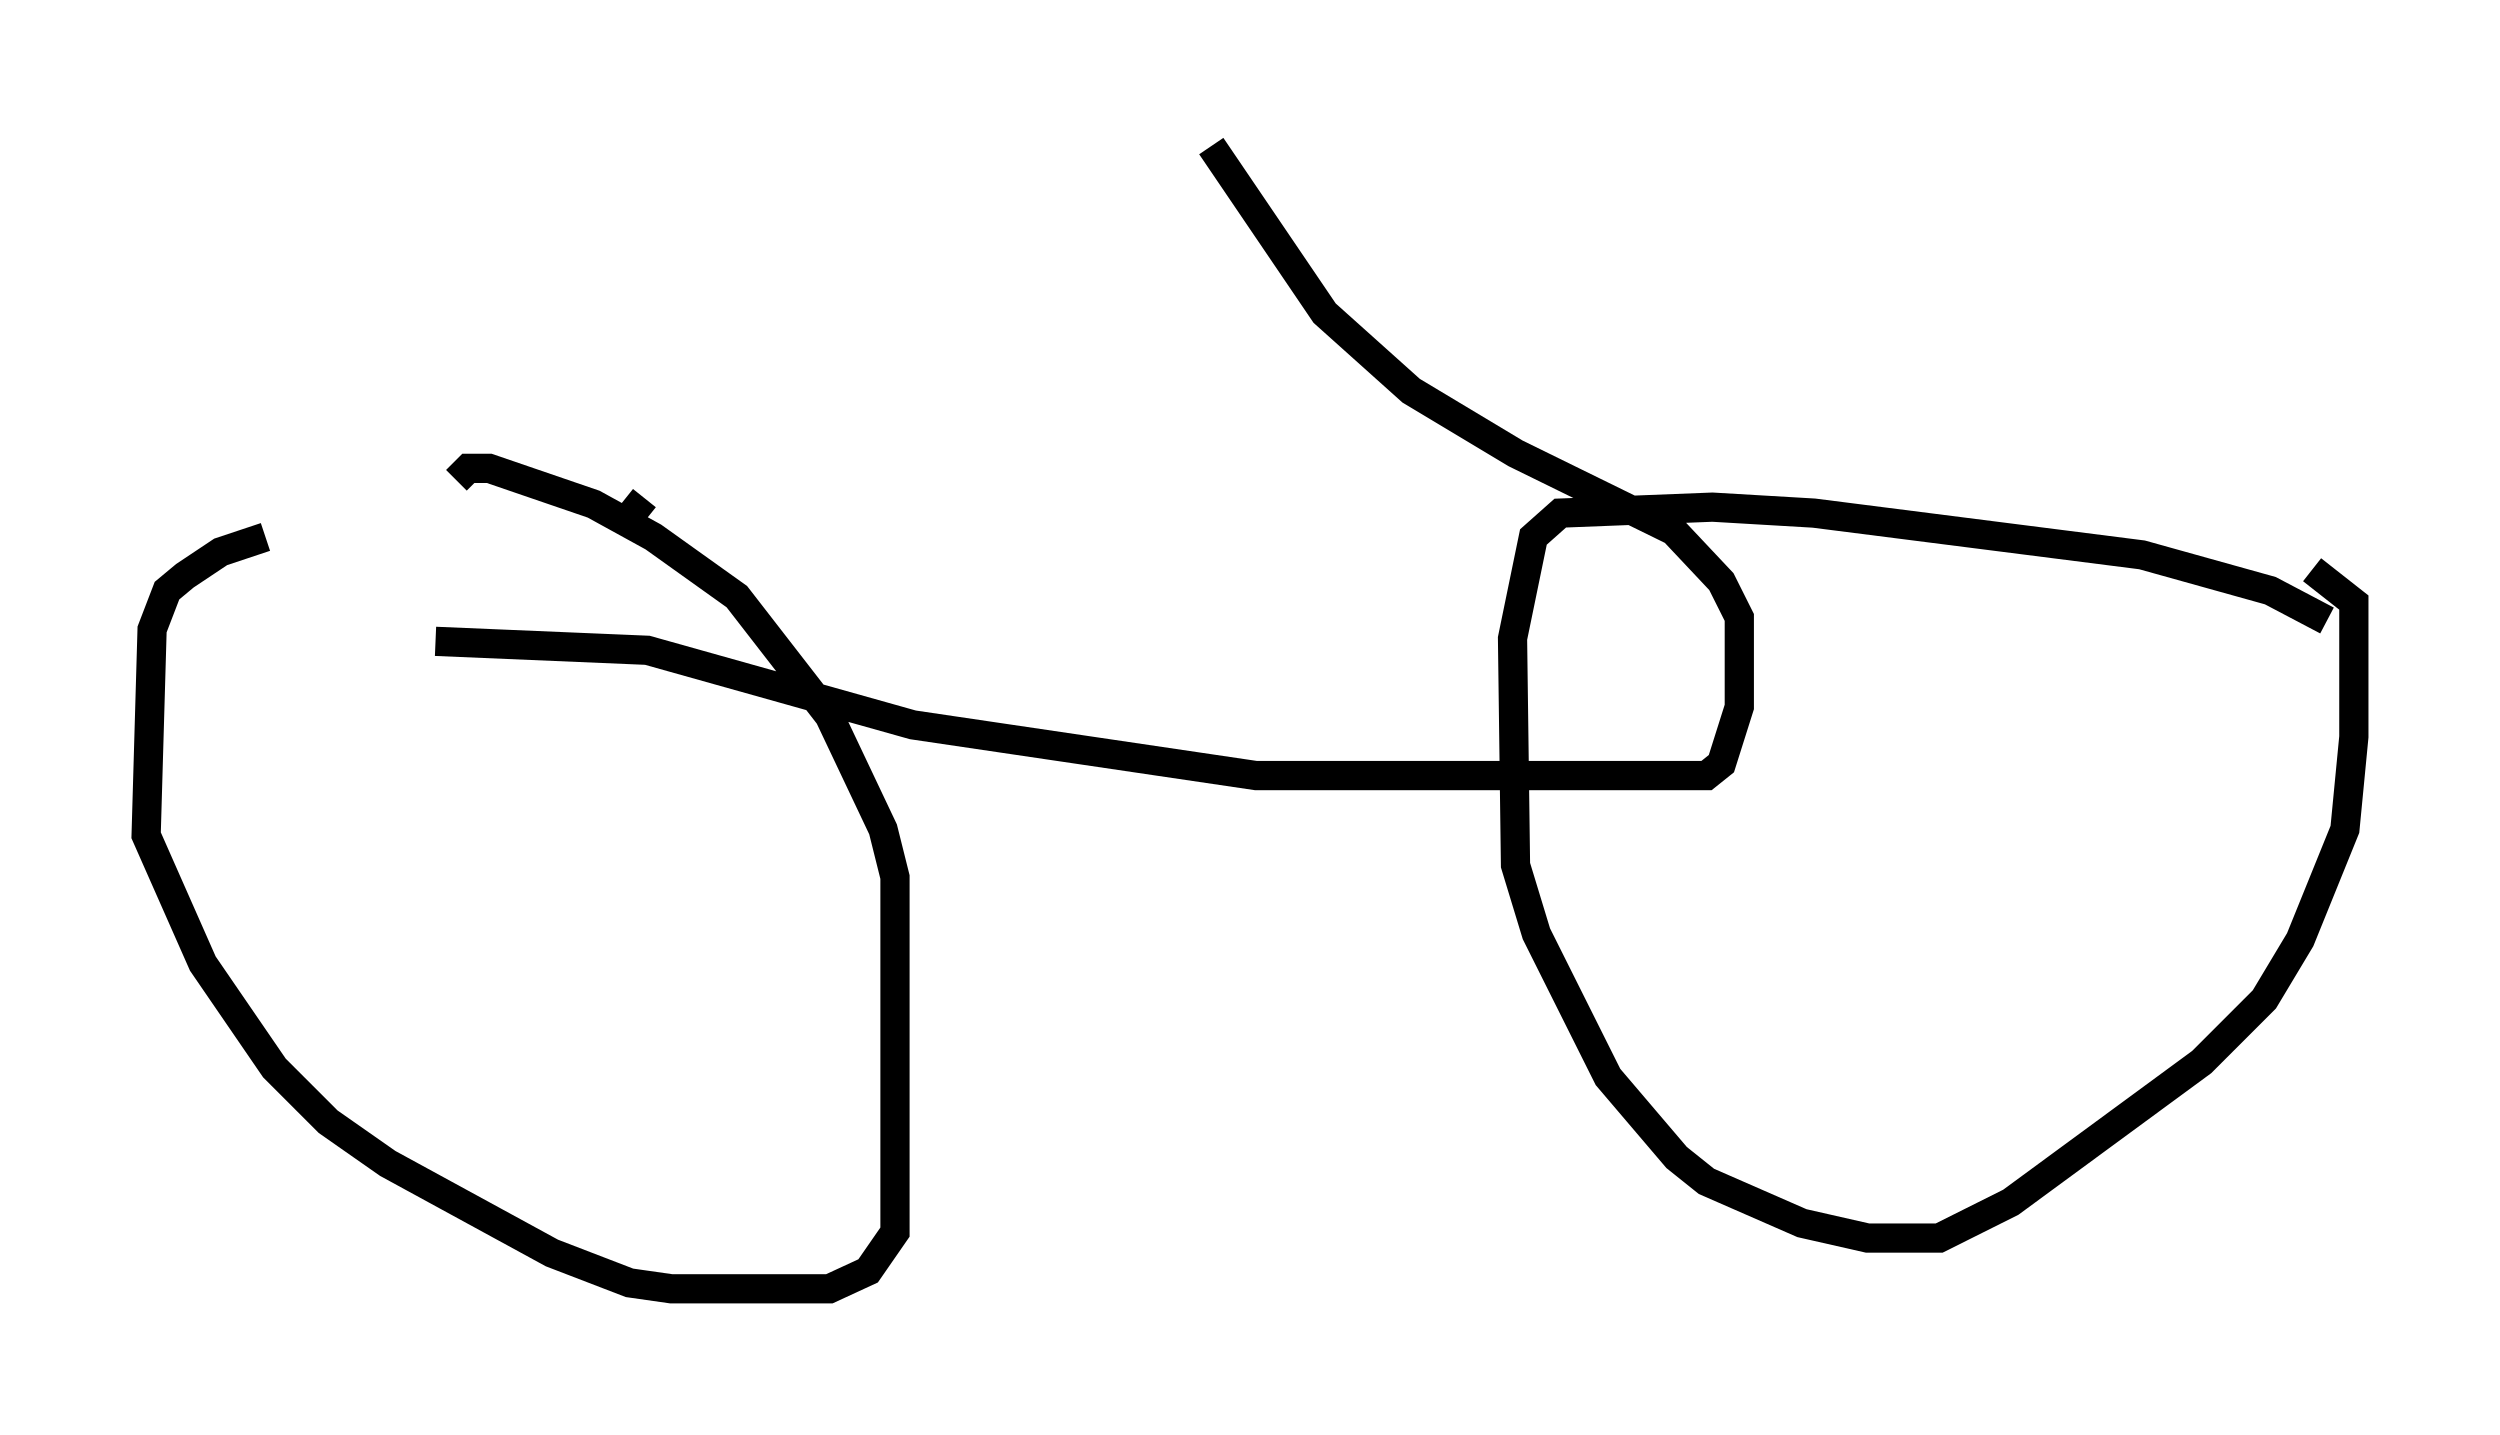<?xml version="1.0" encoding="utf-8" ?>
<svg baseProfile="full" height="49.098" version="1.1" width="85.543" xmlns="http://www.w3.org/2000/svg" xmlns:ev="http://www.w3.org/2001/xml-events" xmlns:xlink="http://www.w3.org/1999/xlink"><defs /><rect fill="white" height="49.098" width="85.543" x="0" y="0" /><path d="M18.883, 18.577 m-9.8, -0.204 l-1.531, 0.51 -1.225, 0.817 l-0.613, 0.51 -0.51, 1.327 l-0.204, 7.044 1.94, 4.39 l2.45, 3.573 1.838, 1.838 l2.042, 1.429 5.615, 3.063 l2.654, 1.021 1.429, 0.204 l5.41, 0.0 1.327, -0.613 l0.919, -1.327 0.0, -12.148 l-0.408, -1.633 -1.838, -3.879 l-3.165, -4.083 -2.858, -2.042 l-2.042, -1.123 -3.573, -1.225 l-0.715, 0.0 -0.408, 0.408 m64.007, 4.798 l-1.94, -1.021 -4.39, -1.225 l-11.229, -1.429 -3.471, -0.204 l-5.206, 0.204 -0.919, 0.817 l-0.715, 3.471 0.102, 7.758 l0.715, 2.348 2.45, 4.9 l2.348, 2.756 1.021, 0.817 l3.267, 1.429 2.246, 0.51 l2.45, 0.0 2.45, -1.225 l6.533, -4.798 2.144, -2.144 l1.225, -2.042 1.531, -3.777 l0.306, -3.165 0.0, -4.594 l-1.429, -1.123 m-64.211, 2.45 l7.248, 0.306 9.086, 2.552 l11.74, 1.735 15.415, 0.0 l0.51, -0.408 0.613, -1.94 l0.0, -3.063 -0.613, -1.225 l-1.633, -1.735 -5.41, -2.654 l-3.573, -2.144 -2.96, -2.654 l-3.879, -5.717 m-19.804, 12.556 l0.408, -0.51 " fill="none" stroke="black" stroke-width="1" /></svg>